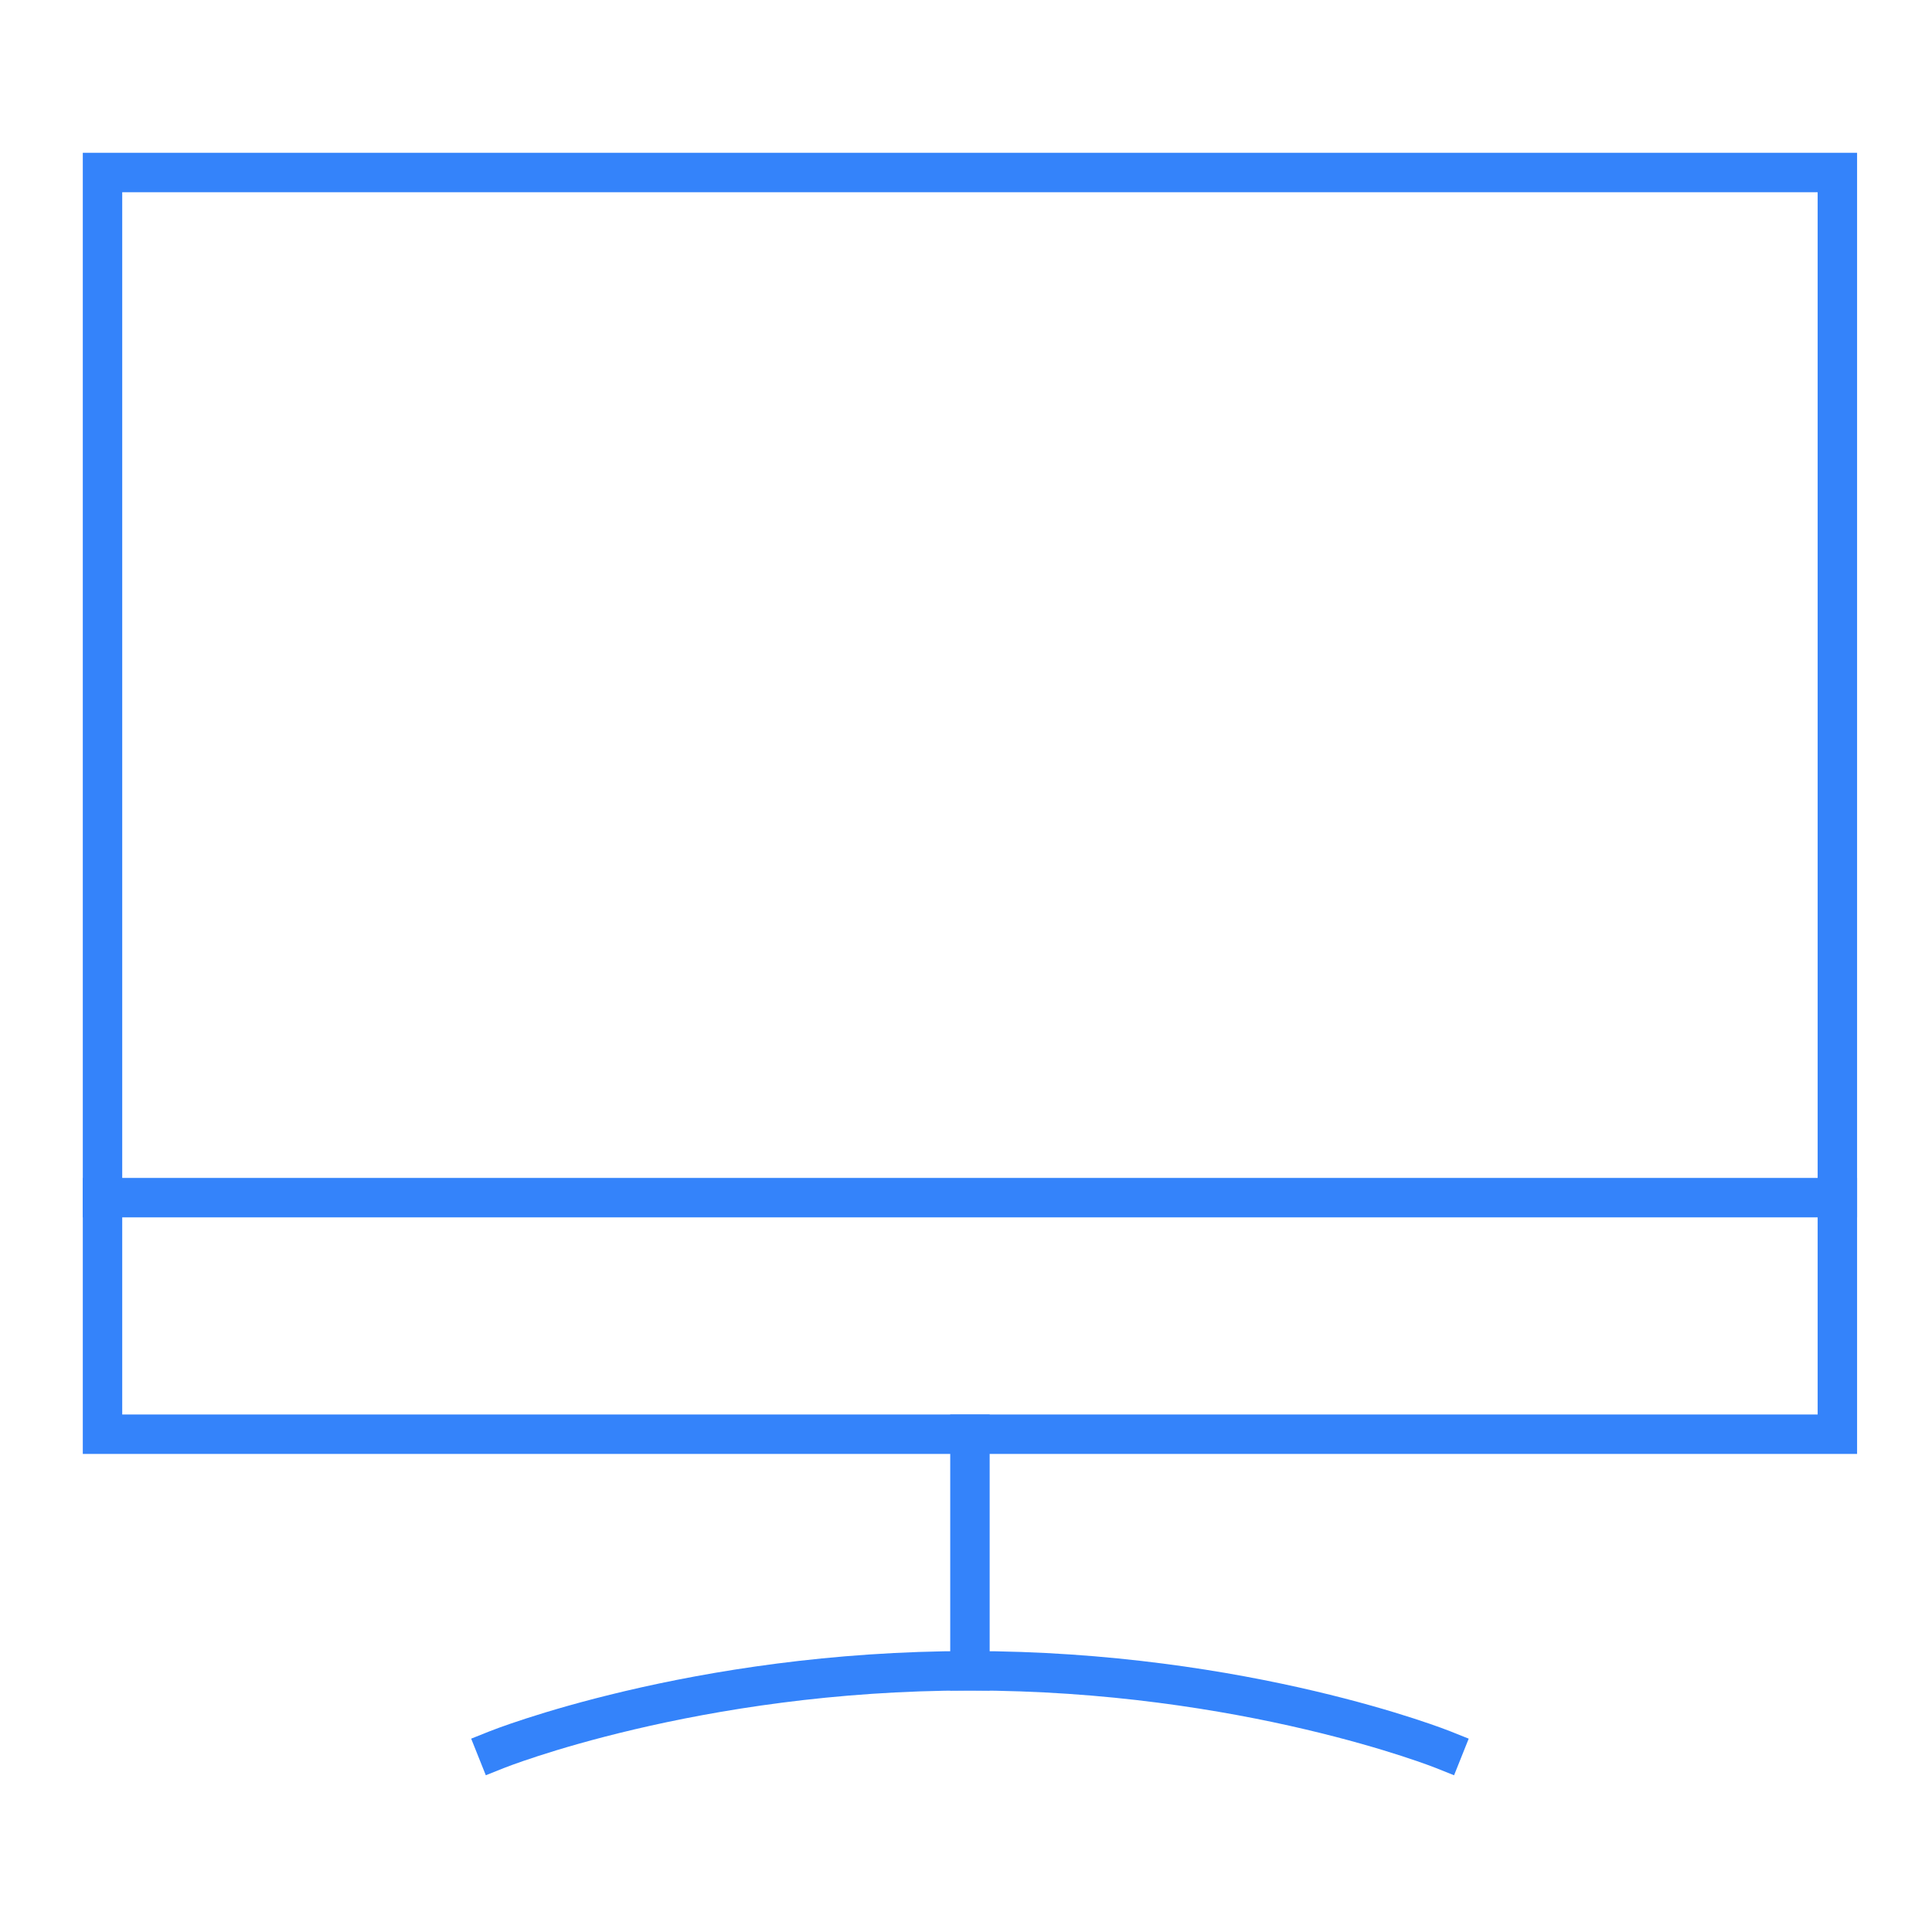 <svg width="49" height="49" viewBox="0 0 49 49" fill="none" xmlns="http://www.w3.org/2000/svg">
<g clip-path="url(#clip0_1_1766)">
<path d="M24.6 42.375V36.375" stroke="#3483FA" stroke-miterlimit="10" stroke-linecap="square"/>
<path d="M12.6 44.375C12.6 44.375 17.6 42.375 24.6 42.375C31.6 42.375 36.6 44.375 36.6 44.375" stroke="#3483FA" stroke-miterlimit="10" stroke-linecap="square"/>
<path d="M46.6 4.375H2.6V36.375H46.6V4.375Z" stroke="#3483FA" stroke-miterlimit="10" stroke-linecap="square"/>
<path d="M2.6 30.375H46.6" stroke="#3483FA" stroke-miterlimit="10" stroke-linecap="square"/>
</g>
<defs>
<clipPath id="clip0_1_1766">
<rect width="48" height="48" fill="white" transform="translate(0.6 0.375)"/>
</clipPath>
</defs>
</svg>
